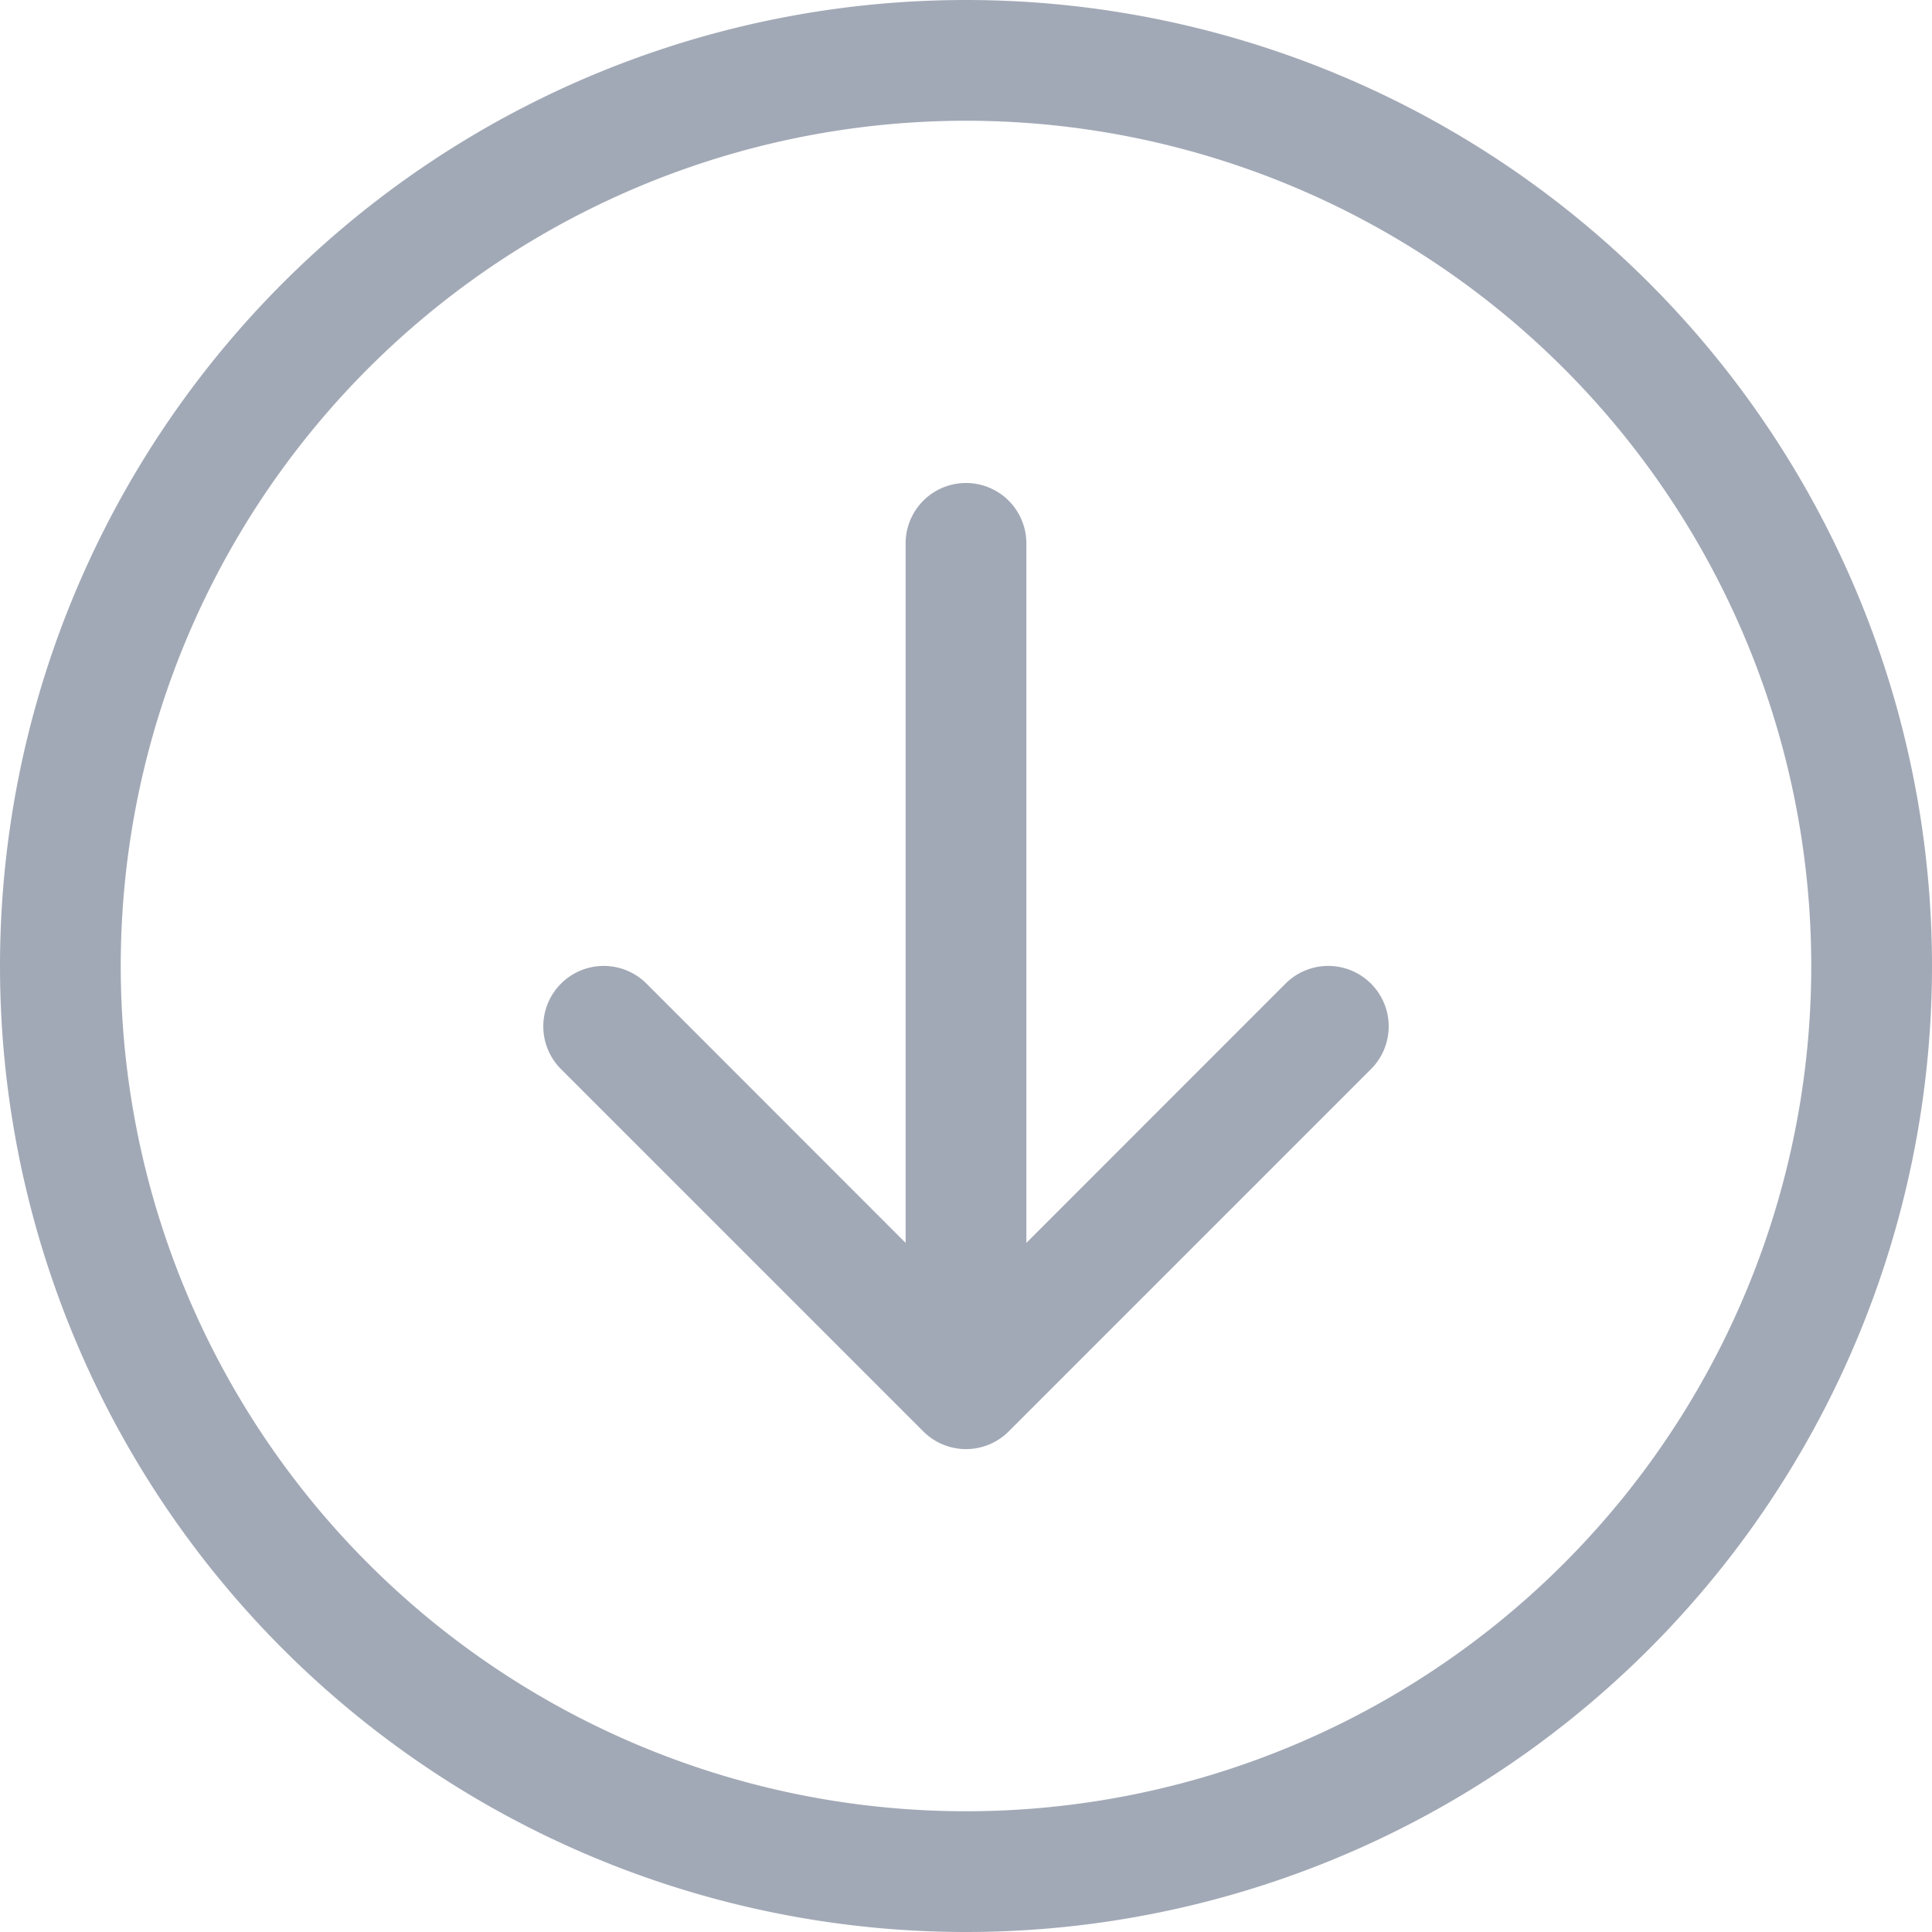 <?xml version='1.0' encoding='UTF-8'?><svg xmlns='http://www.w3.org/2000/svg' width="24" height="24" viewBox='0 0 16 16' fill='#a2a9b6'><path fill-rule='evenodd' d='M1 8a7 7 0 1 0 14 0A7 7 0 0 0 1 8zm15 0A8 8 0 1 1 0 8a8 8 0 0 1 16 0zM8.5 4.5a.5.5 0 0 0-1 0v5.793L5.354 8.146a.5.5 0 1 0-.708.708l3 3a.5.5 0 0 0 .708 0l3-3a.5.5 0 0 0-.708-.708L8.5 10.293V4.5z'/></svg>